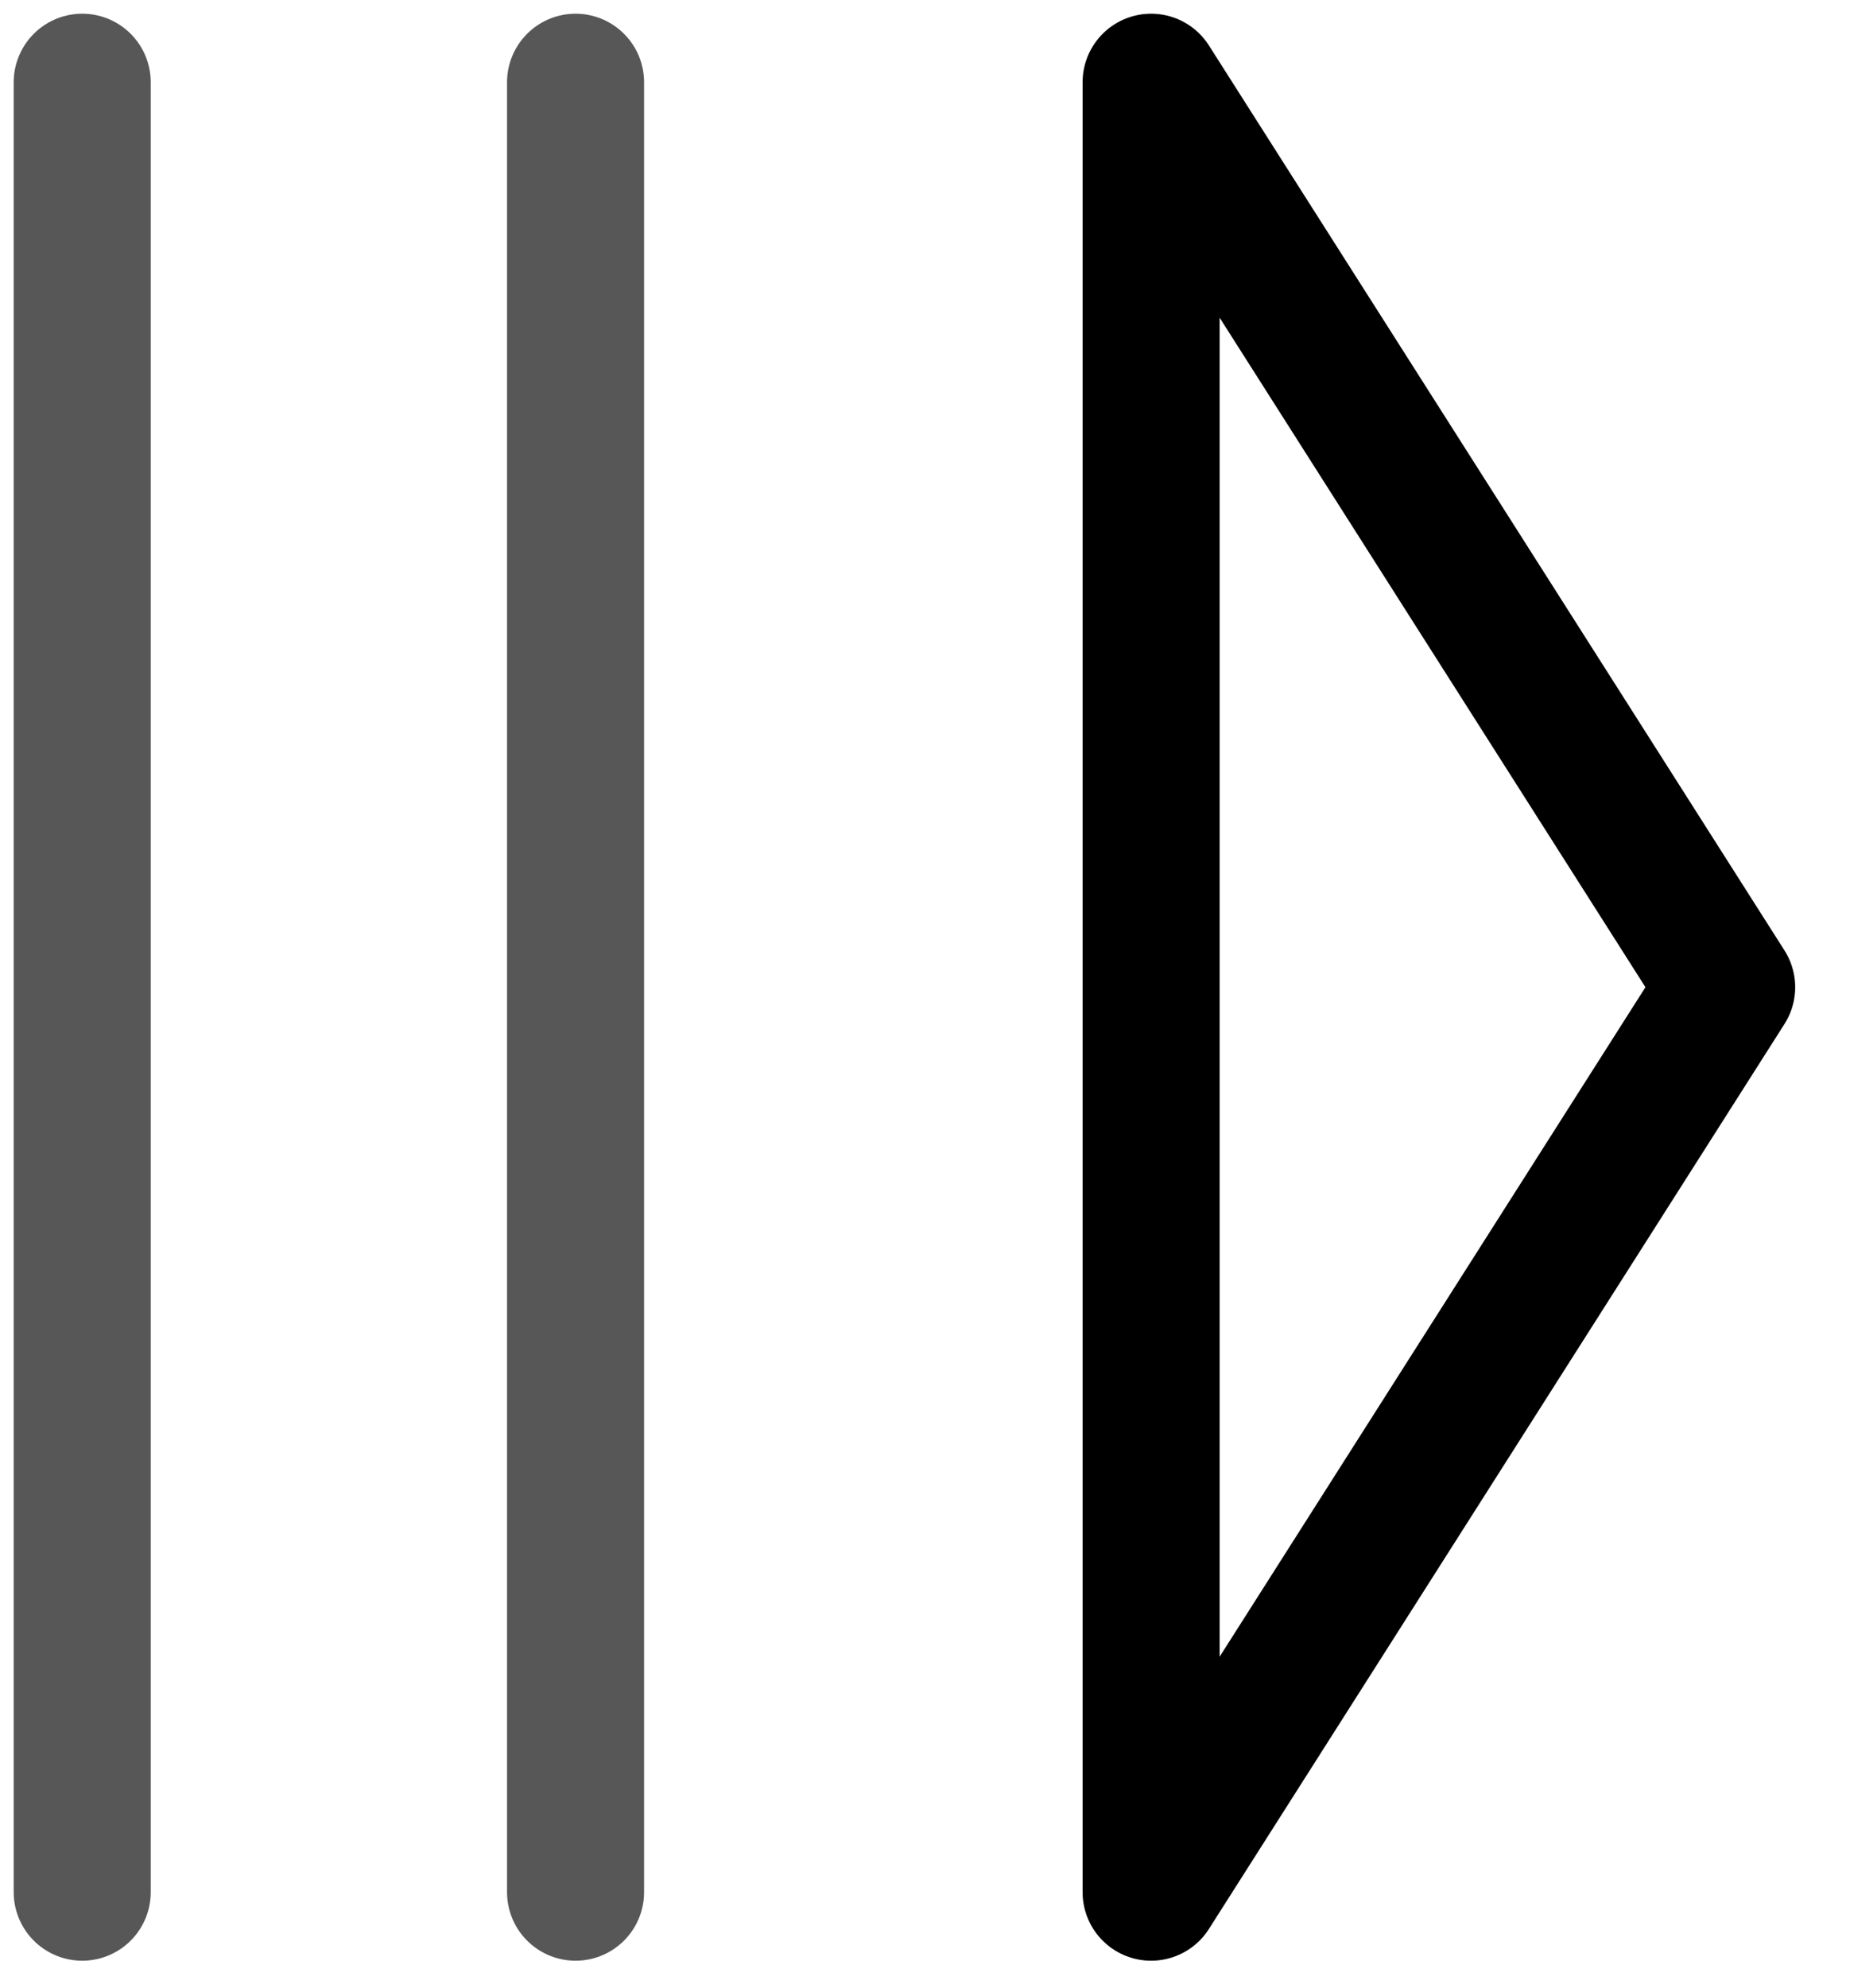 <?xml version="1.0" encoding="UTF-8" standalone="no"?>
<!DOCTYPE svg PUBLIC "-//W3C//DTD SVG 1.1//EN" "http://www.w3.org/Graphics/SVG/1.1/DTD/svg11.dtd">
<svg width="100%" height="100%" viewBox="0 0 27 29" version="1.1" xmlns="http://www.w3.org/2000/svg" xmlns:xlink="http://www.w3.org/1999/xlink" xml:space="preserve" xmlns:serif="http://www.serif.com/" style="fill-rule:evenodd;clip-rule:evenodd;stroke-linecap:round;stroke-linejoin:round;stroke-miterlimit:1.5;">
    <g id="videoPost">
        <path d="M25.2,14.4l-8.4,13.2l-0,-26.4l8.4,13.2Z" style="fill:none;stroke:currentColor;stroke-width:2px;"/>
        <g id="pause" opacity="0.66">
            <path d="M8.4,1.2l-0,26.4" style="fill:none;stroke:currentColor;stroke-width:2px;"/>
            <path d="M1.2,1.2l0,26.4" style="fill:none;stroke:currentColor;stroke-width:2px;"/>
        </g>
    </g>
</svg>